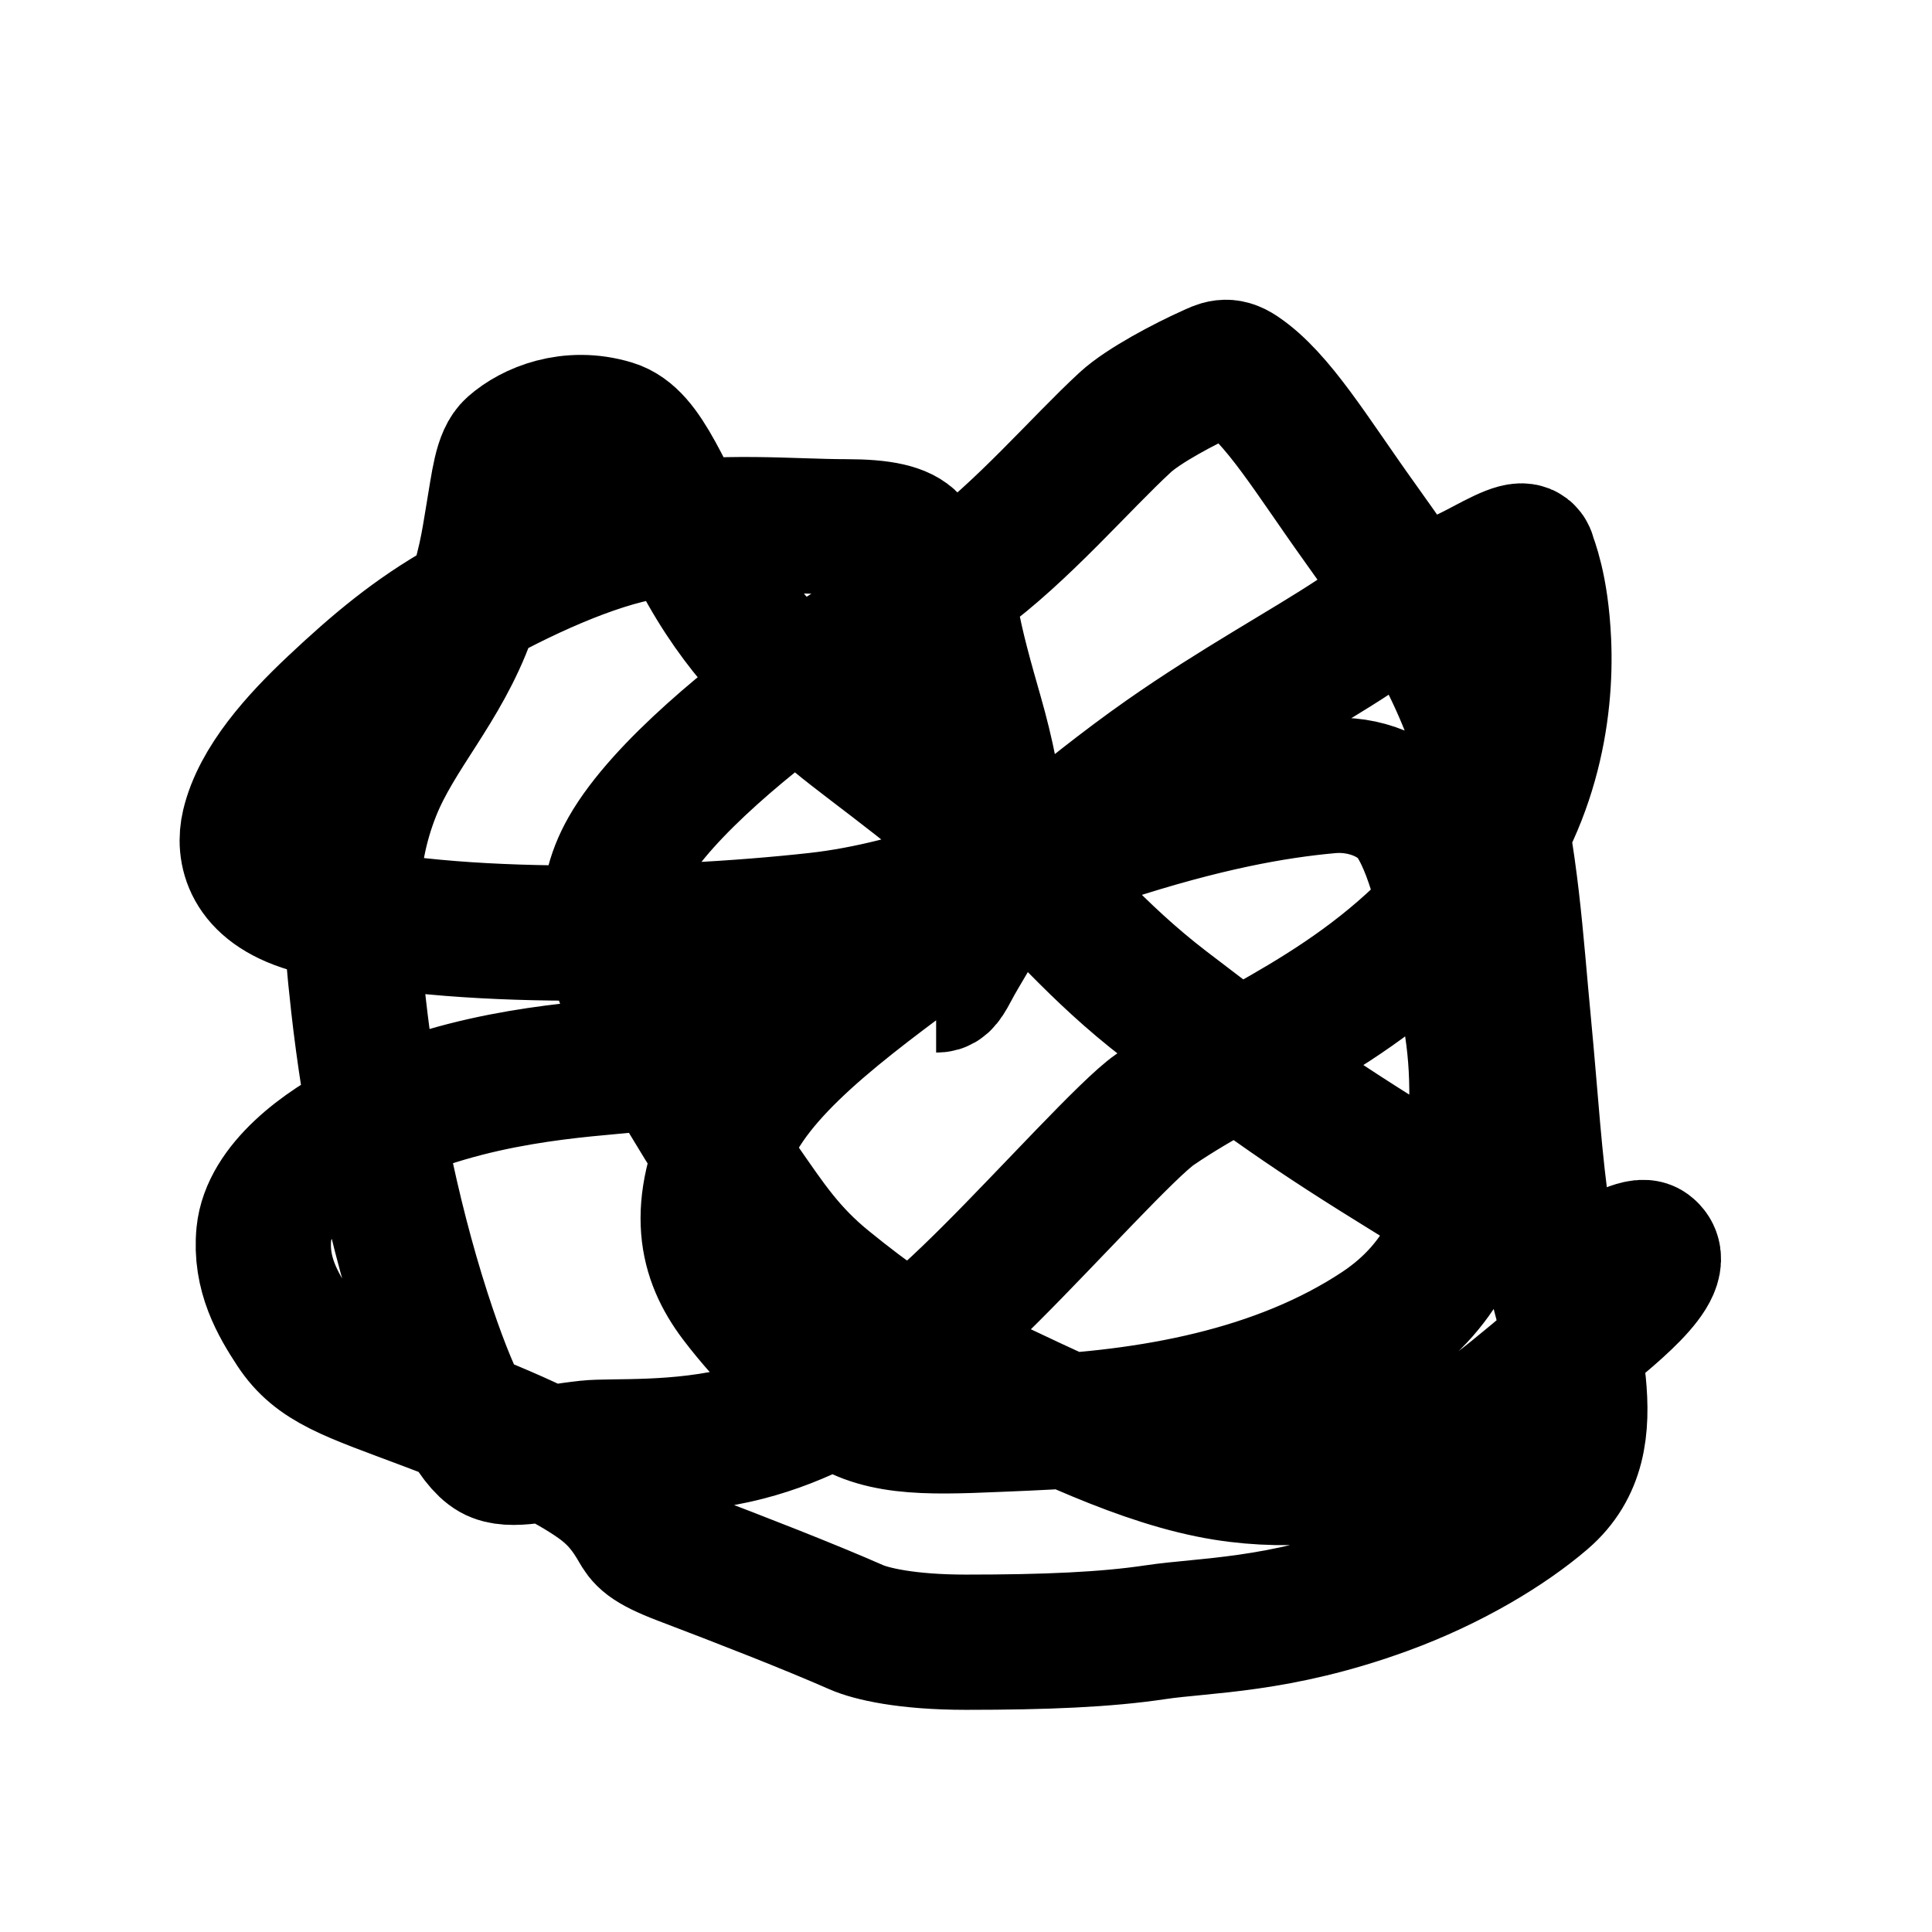 <svg width="100" height="100" xmlns="http://www.w3.org/2000/svg">
 <g>
  <title>Layer 1</title>
  <path d="m48.454,50.979c0.258,0 0.395,-0.051 0.773,-0.773c0.598,-1.141 1.404,-2.269 1.804,-3.351c0.369,-0.997 0.515,-2.577 0.515,-4.124c0,-1.546 -0.515,-3.866 -1.031,-5.67c-0.515,-1.804 -1.031,-3.608 -1.289,-5.155c-0.258,-1.546 -0.961,-2.636 -2.062,-3.866c-0.486,-0.543 -1.546,-0.773 -3.351,-0.773c-2.835,0 -6.488,-0.384 -10.309,0.258c-2.898,0.487 -6.612,2.21 -9.536,3.866c-2.508,1.42 -4.443,3.026 -6.701,5.155c-1.856,1.75 -3.852,3.942 -4.381,6.186c-0.296,1.254 -0.004,3.206 3.093,4.124c6.444,1.909 18.343,1.653 26.289,0.773c5.476,-0.606 10.531,-2.94 14.948,-4.381c5.116,-1.669 8.728,-2.319 11.598,-2.577c1.797,-0.162 3.592,0.578 4.381,1.804c1.192,1.851 1.772,5.093 2.577,8.505c0.72,3.052 0.813,5.425 0.515,9.021c-0.259,3.125 -1.397,6.449 -4.897,8.763c-5.195,3.436 -11.84,4.639 -18.299,4.897c-4.12,0.165 -6.885,0.417 -9.021,-0.773c-1.759,-0.98 -4.391,-3.633 -5.928,-5.67c-1.598,-2.118 -2.227,-4.642 -0.258,-8.763c1.757,-3.677 6.572,-7.036 11.34,-10.567c2.652,-1.964 6.732,-5.713 11.082,-8.763c3.692,-2.588 7.287,-4.527 9.794,-6.186c2.923,-1.935 4.869,-2.628 6.701,-3.608c1.524,-0.816 2.187,-1.076 2.32,-0.515c0.059,0.251 0.644,1.538 0.773,4.381c0.164,3.605 -0.61,8.749 -4.381,13.144c-5.116,5.962 -11.051,7.889 -15.722,11.082c-1.362,0.932 -5.532,5.545 -8.505,8.505c-2.715,2.704 -7.021,6.798 -12.629,8.247c-3.529,0.912 -6.966,0.633 -8.247,0.773c-2.362,0.259 -3.972,0.781 -4.897,0.258c-0.952,-0.539 -2.153,-2.707 -3.608,-7.216c-1.709,-5.295 -2.798,-11.053 -3.351,-15.979c-0.431,-3.85 -0.711,-7.367 0.773,-11.082c1.198,-2.999 3.558,-5.331 4.897,-9.021c0.918,-2.529 1.067,-3.859 1.289,-5.155c0.308,-1.796 0.42,-3.069 1.031,-3.608c0.985,-0.87 2.935,-1.703 5.155,-1.031c1.779,0.539 2.616,3.467 4.897,7.474c2.122,3.728 4.441,5.601 5.928,6.959c1.884,1.721 4.824,3.563 9.536,7.732c2.597,2.298 4.608,4.938 8.247,7.732c5.111,3.924 7.697,5.726 12.629,8.763c3.839,2.364 7.474,4.639 7.732,4.639c0.258,0 0.264,0.127 1.546,0c1.308,-0.13 2.629,-1.116 3.093,-0.773c1.261,0.931 -2.128,3.524 -4.124,5.155c-2.403,1.964 -5.029,4.413 -7.732,5.412c-2.99,1.106 -6.479,1.601 -10.052,1.031c-4.198,-0.669 -8.811,-2.988 -13.402,-5.155c-3.127,-1.476 -5.088,-2.914 -7.216,-4.639c-2.002,-1.623 -2.989,-3.161 -4.381,-5.155c-1.683,-2.409 -3.917,-6.158 -5.412,-9.021c-1.601,-3.065 -2.007,-5.625 -0.515,-8.247c1.811,-3.184 6.638,-7.045 9.794,-9.278c1.517,-1.073 4.927,-3.051 7.474,-4.897c3.13,-2.269 6.221,-5.888 8.505,-7.99c0.948,-0.873 3.115,-2.009 4.381,-2.577c0.526,-0.236 0.87,-0.455 1.546,0c1.972,1.326 3.723,4.296 6.186,7.732c2.707,3.777 5.345,7.596 6.701,12.887c1.168,4.556 1.385,8.775 1.804,13.144c0.372,3.882 0.536,6.985 1.031,10.309c0.35,2.35 1.545,5.632 1.804,8.247c0.229,2.308 -0.003,4.378 -1.804,5.928c-1.843,1.586 -4.78,3.376 -8.247,4.639c-5.522,2.012 -9.256,1.931 -11.856,2.32c-2.562,0.383 -5.67,0.515 -9.794,0.515c-3.093,0 -4.924,-0.445 -5.67,-0.773c-2.429,-1.068 -5.973,-2.45 -9.021,-3.608c-1.835,-0.698 -2.03,-1.048 -2.32,-1.546c-0.466,-0.804 -1.01,-1.575 -2.062,-2.32c-1.517,-1.073 -4.013,-2.333 -8.763,-4.124c-4.043,-1.524 -5.743,-2.012 -6.959,-3.866c-0.824,-1.257 -1.751,-2.829 -1.546,-4.897c0.241,-2.433 3.097,-4.538 5.412,-5.67c5.28,-2.582 11.084,-2.821 13.66,-3.093c2.321,-0.245 3.093,-0.258 5.67,-0.258l1.546,0l0.515,0" id="svg_11" stroke-width="7" stroke="#000" fill="none"/>
 </g>

</svg>